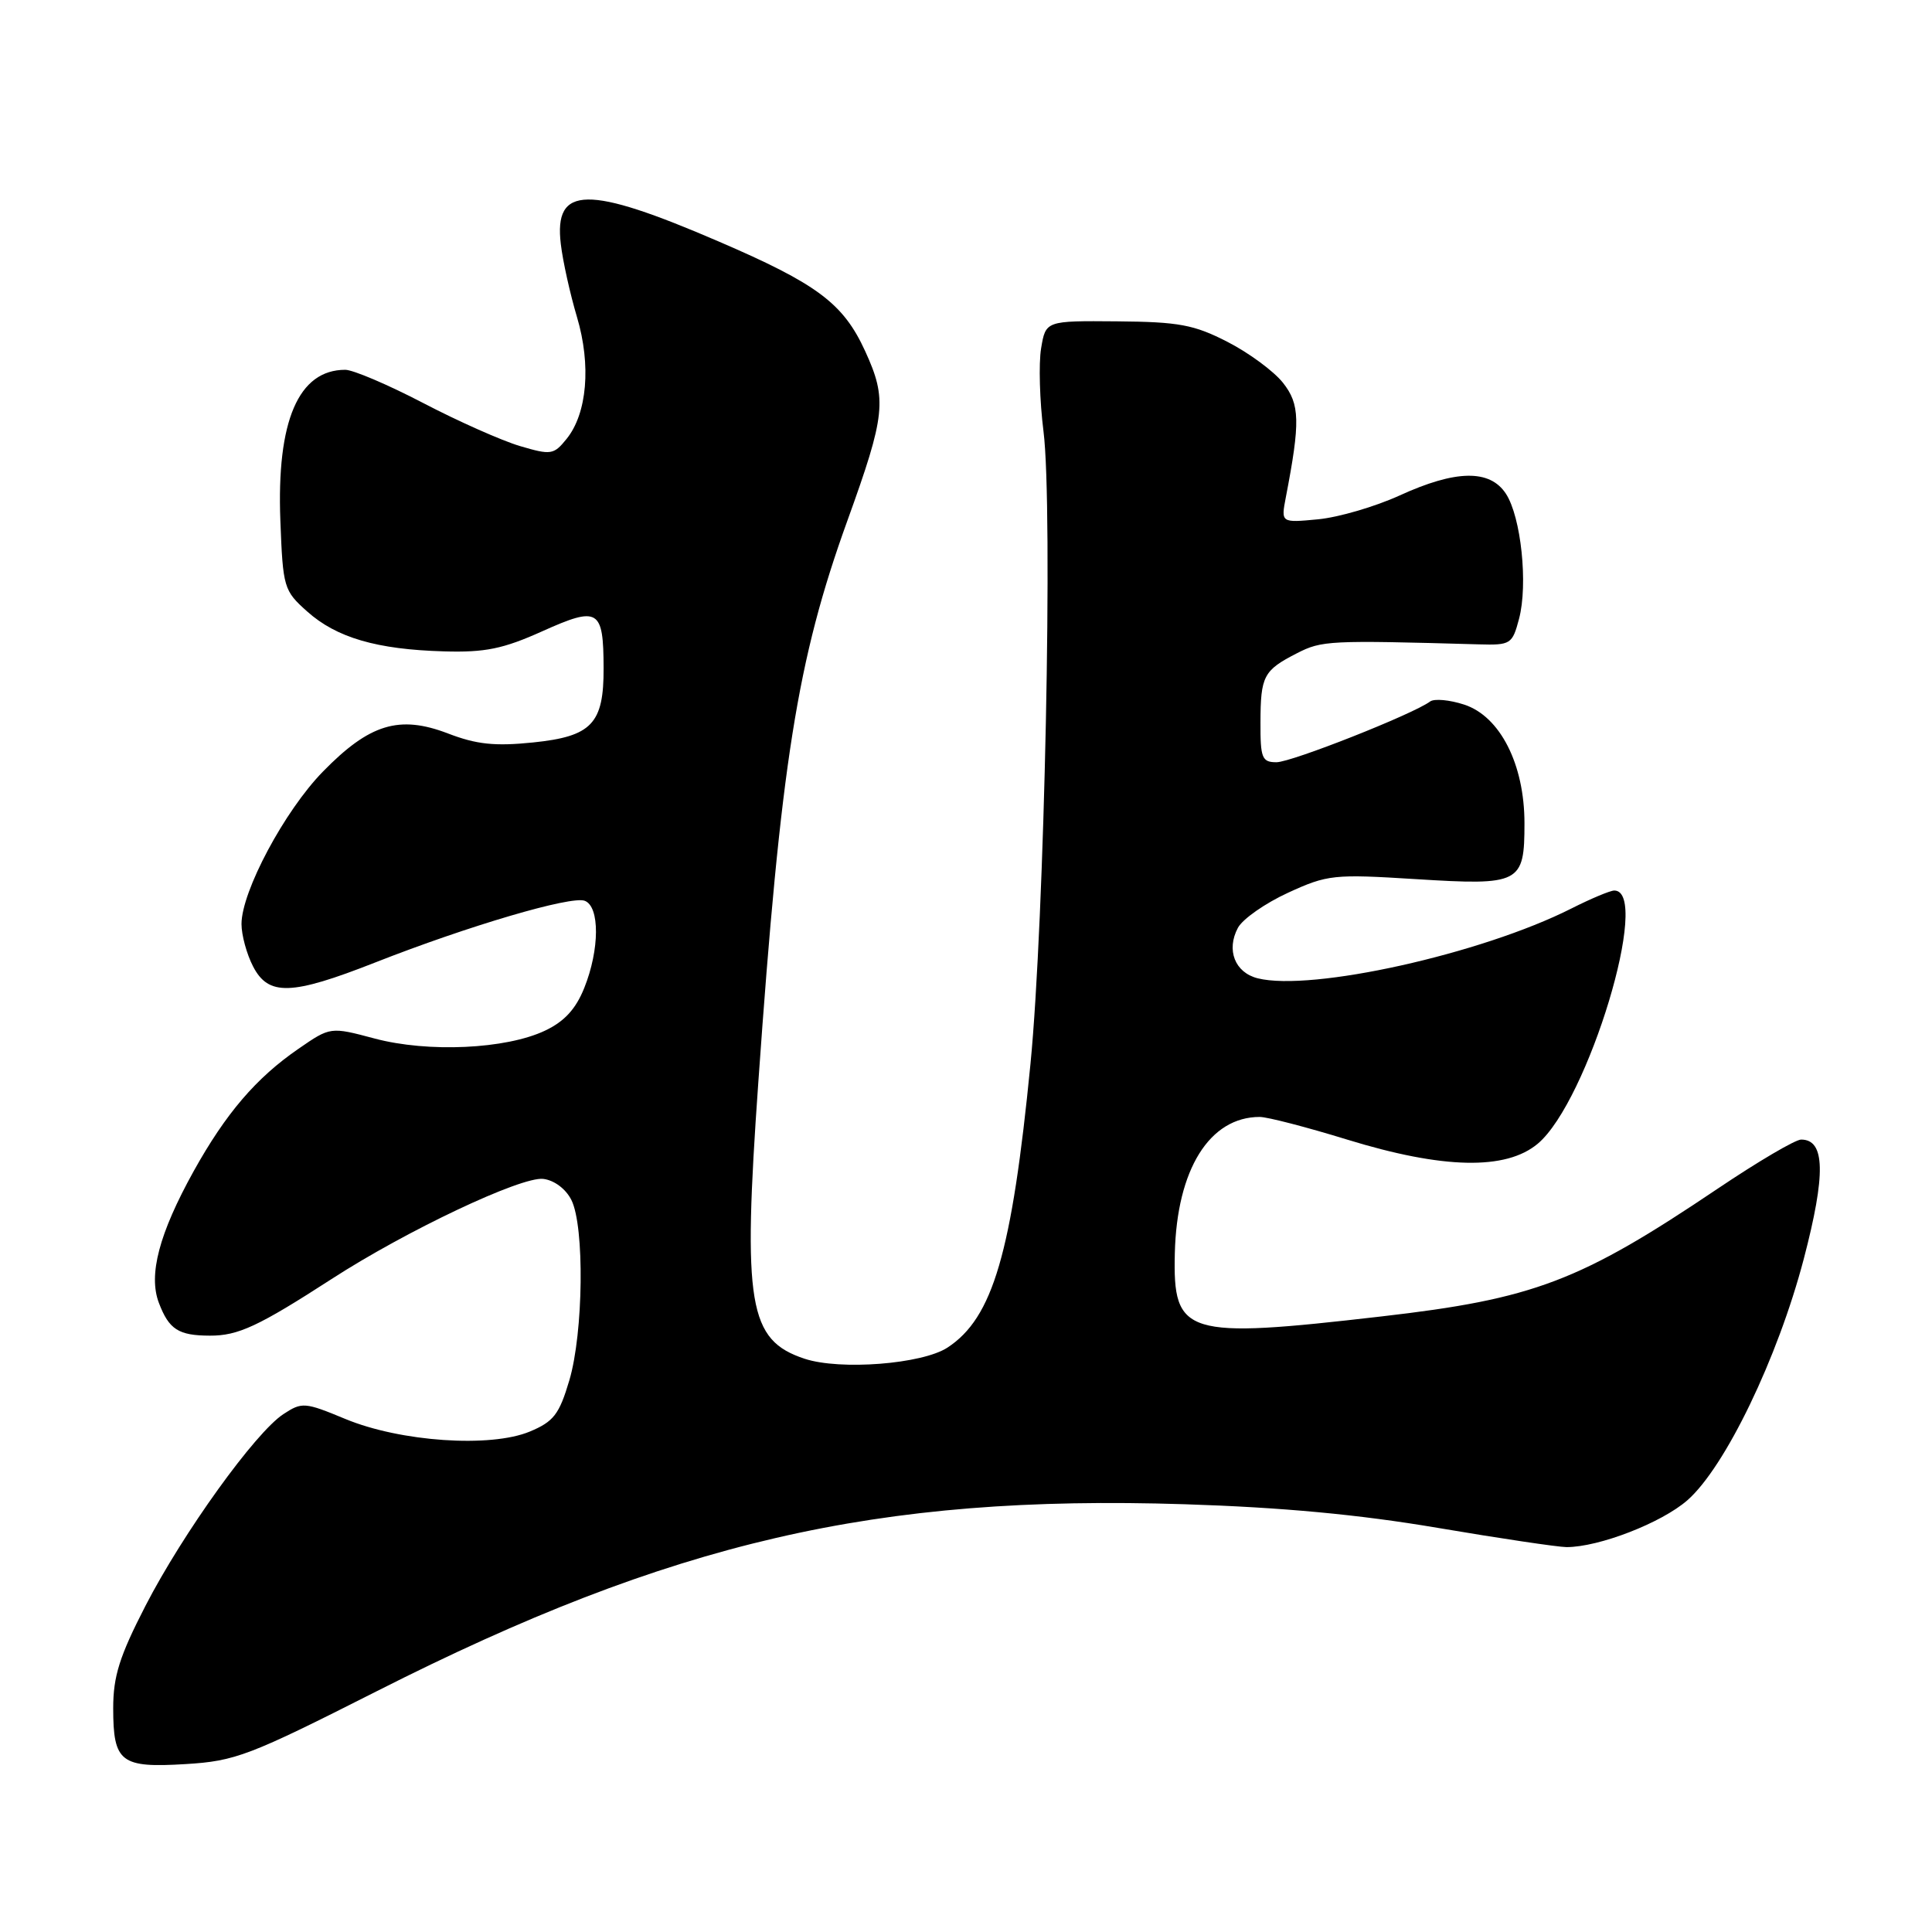 <?xml version="1.0" encoding="UTF-8" standalone="no"?>
<!DOCTYPE svg PUBLIC "-//W3C//DTD SVG 1.1//EN" "http://www.w3.org/Graphics/SVG/1.1/DTD/svg11.dtd" >
<svg xmlns="http://www.w3.org/2000/svg" xmlns:xlink="http://www.w3.org/1999/xlink" version="1.1" viewBox="0 0 256 256">
 <g >
 <path fill="currentColor"
d=" M 49.95 224.08 C 89.07 204.28 116.11 198.02 157.00 199.32 C 169.86 199.73 180.07 200.68 190.50 202.45 C 198.75 203.85 206.43 204.99 207.57 205.00 C 211.88 205.00 220.16 201.79 223.59 198.79 C 228.60 194.39 235.56 179.95 239.01 166.81 C 241.95 155.58 241.85 151.00 238.66 151.00 C 237.89 151.00 232.93 153.92 227.64 157.48 C 209.33 169.81 203.27 172.11 183.00 174.44 C 157.00 177.44 155.41 176.95 155.67 166.06 C 155.94 154.96 160.27 148.00 166.92 148.00 C 167.93 148.00 173.14 149.35 178.50 151.00 C 191.21 154.91 199.55 155.09 203.77 151.54 C 210.42 145.94 218.86 118.00 213.90 118.00 C 213.37 118.00 210.81 119.07 208.22 120.38 C 196.28 126.41 173.77 131.41 166.65 129.63 C 163.63 128.87 162.46 125.88 164.03 122.94 C 164.66 121.77 167.65 119.68 170.68 118.29 C 175.91 115.89 176.73 115.81 187.62 116.49 C 201.45 117.35 202.00 117.07 202.00 109.09 C 202.00 101.27 198.77 94.91 194.00 93.36 C 192.07 92.73 190.05 92.55 189.50 92.95 C 187.25 94.63 171.13 101.00 169.14 101.00 C 167.22 101.00 167.00 100.45 167.02 95.75 C 167.03 89.57 167.42 88.83 171.85 86.56 C 175.15 84.87 176.10 84.82 195.93 85.38 C 200.18 85.50 200.39 85.36 201.28 82.00 C 202.49 77.43 201.55 68.49 199.54 65.42 C 197.41 62.17 192.90 62.24 185.42 65.67 C 182.21 67.13 177.37 68.55 174.66 68.81 C 169.73 69.28 169.73 69.28 170.38 65.89 C 172.31 55.88 172.25 53.57 170.00 50.72 C 168.79 49.19 165.48 46.75 162.65 45.30 C 158.21 43.02 156.20 42.65 148.03 42.58 C 138.56 42.50 138.56 42.50 137.95 46.17 C 137.62 48.18 137.76 53.13 138.27 57.17 C 139.54 67.21 138.41 122.02 136.54 141.00 C 134.08 166.03 131.57 174.62 125.55 178.56 C 122.20 180.75 111.34 181.60 106.61 180.04 C 99.18 177.58 98.39 172.91 100.48 143.42 C 103.46 101.09 105.63 87.41 112.28 69.00 C 117.35 54.96 117.56 52.91 114.64 46.53 C 111.75 40.21 108.31 37.63 95.28 32.02 C 77.83 24.49 73.38 24.56 74.31 32.34 C 74.58 34.63 75.55 38.98 76.45 42.00 C 78.35 48.38 77.80 54.79 75.08 58.15 C 73.37 60.27 73.01 60.32 68.88 59.10 C 66.47 58.38 60.70 55.82 56.07 53.40 C 51.43 50.98 46.78 49.00 45.75 49.00 C 39.55 49.00 36.64 55.77 37.15 69.00 C 37.49 77.87 37.60 78.26 40.71 81.03 C 44.59 84.50 49.94 86.06 58.83 86.31 C 64.28 86.47 66.67 85.98 71.87 83.64 C 79.31 80.30 79.96 80.69 79.98 88.53 C 80.01 95.90 78.41 97.58 70.63 98.38 C 65.56 98.90 63.13 98.64 59.34 97.18 C 52.90 94.72 48.96 95.92 42.79 102.24 C 37.71 107.43 32.00 118.13 32.00 122.44 C 32.00 123.90 32.69 126.43 33.53 128.05 C 35.57 132.00 38.59 131.91 49.70 127.54 C 62.06 122.68 75.69 118.67 77.48 119.36 C 79.49 120.12 79.46 125.82 77.42 130.90 C 76.30 133.70 74.79 135.35 72.21 136.57 C 67.04 139.02 56.73 139.50 49.64 137.61 C 43.78 136.05 43.78 136.05 39.55 138.97 C 33.94 142.83 29.92 147.53 25.66 155.19 C 21.08 163.45 19.64 168.92 21.05 172.63 C 22.39 176.16 23.64 176.97 27.80 176.98 C 31.55 177.00 34.23 175.75 43.95 169.47 C 53.82 163.08 69.06 155.87 71.98 156.21 C 73.43 156.38 74.97 157.53 75.71 159.00 C 77.47 162.50 77.31 176.59 75.44 182.90 C 74.10 187.42 73.36 188.37 70.20 189.69 C 64.99 191.86 53.07 191.05 45.76 188.02 C 40.39 185.79 40.01 185.76 37.55 187.38 C 33.82 189.82 24.24 203.14 19.27 212.79 C 15.84 219.46 15.00 222.11 15.00 226.34 C 15.00 233.52 15.99 234.28 24.60 233.75 C 31.19 233.35 33.00 232.66 49.95 224.08 Z "/>
</g>
</svg>